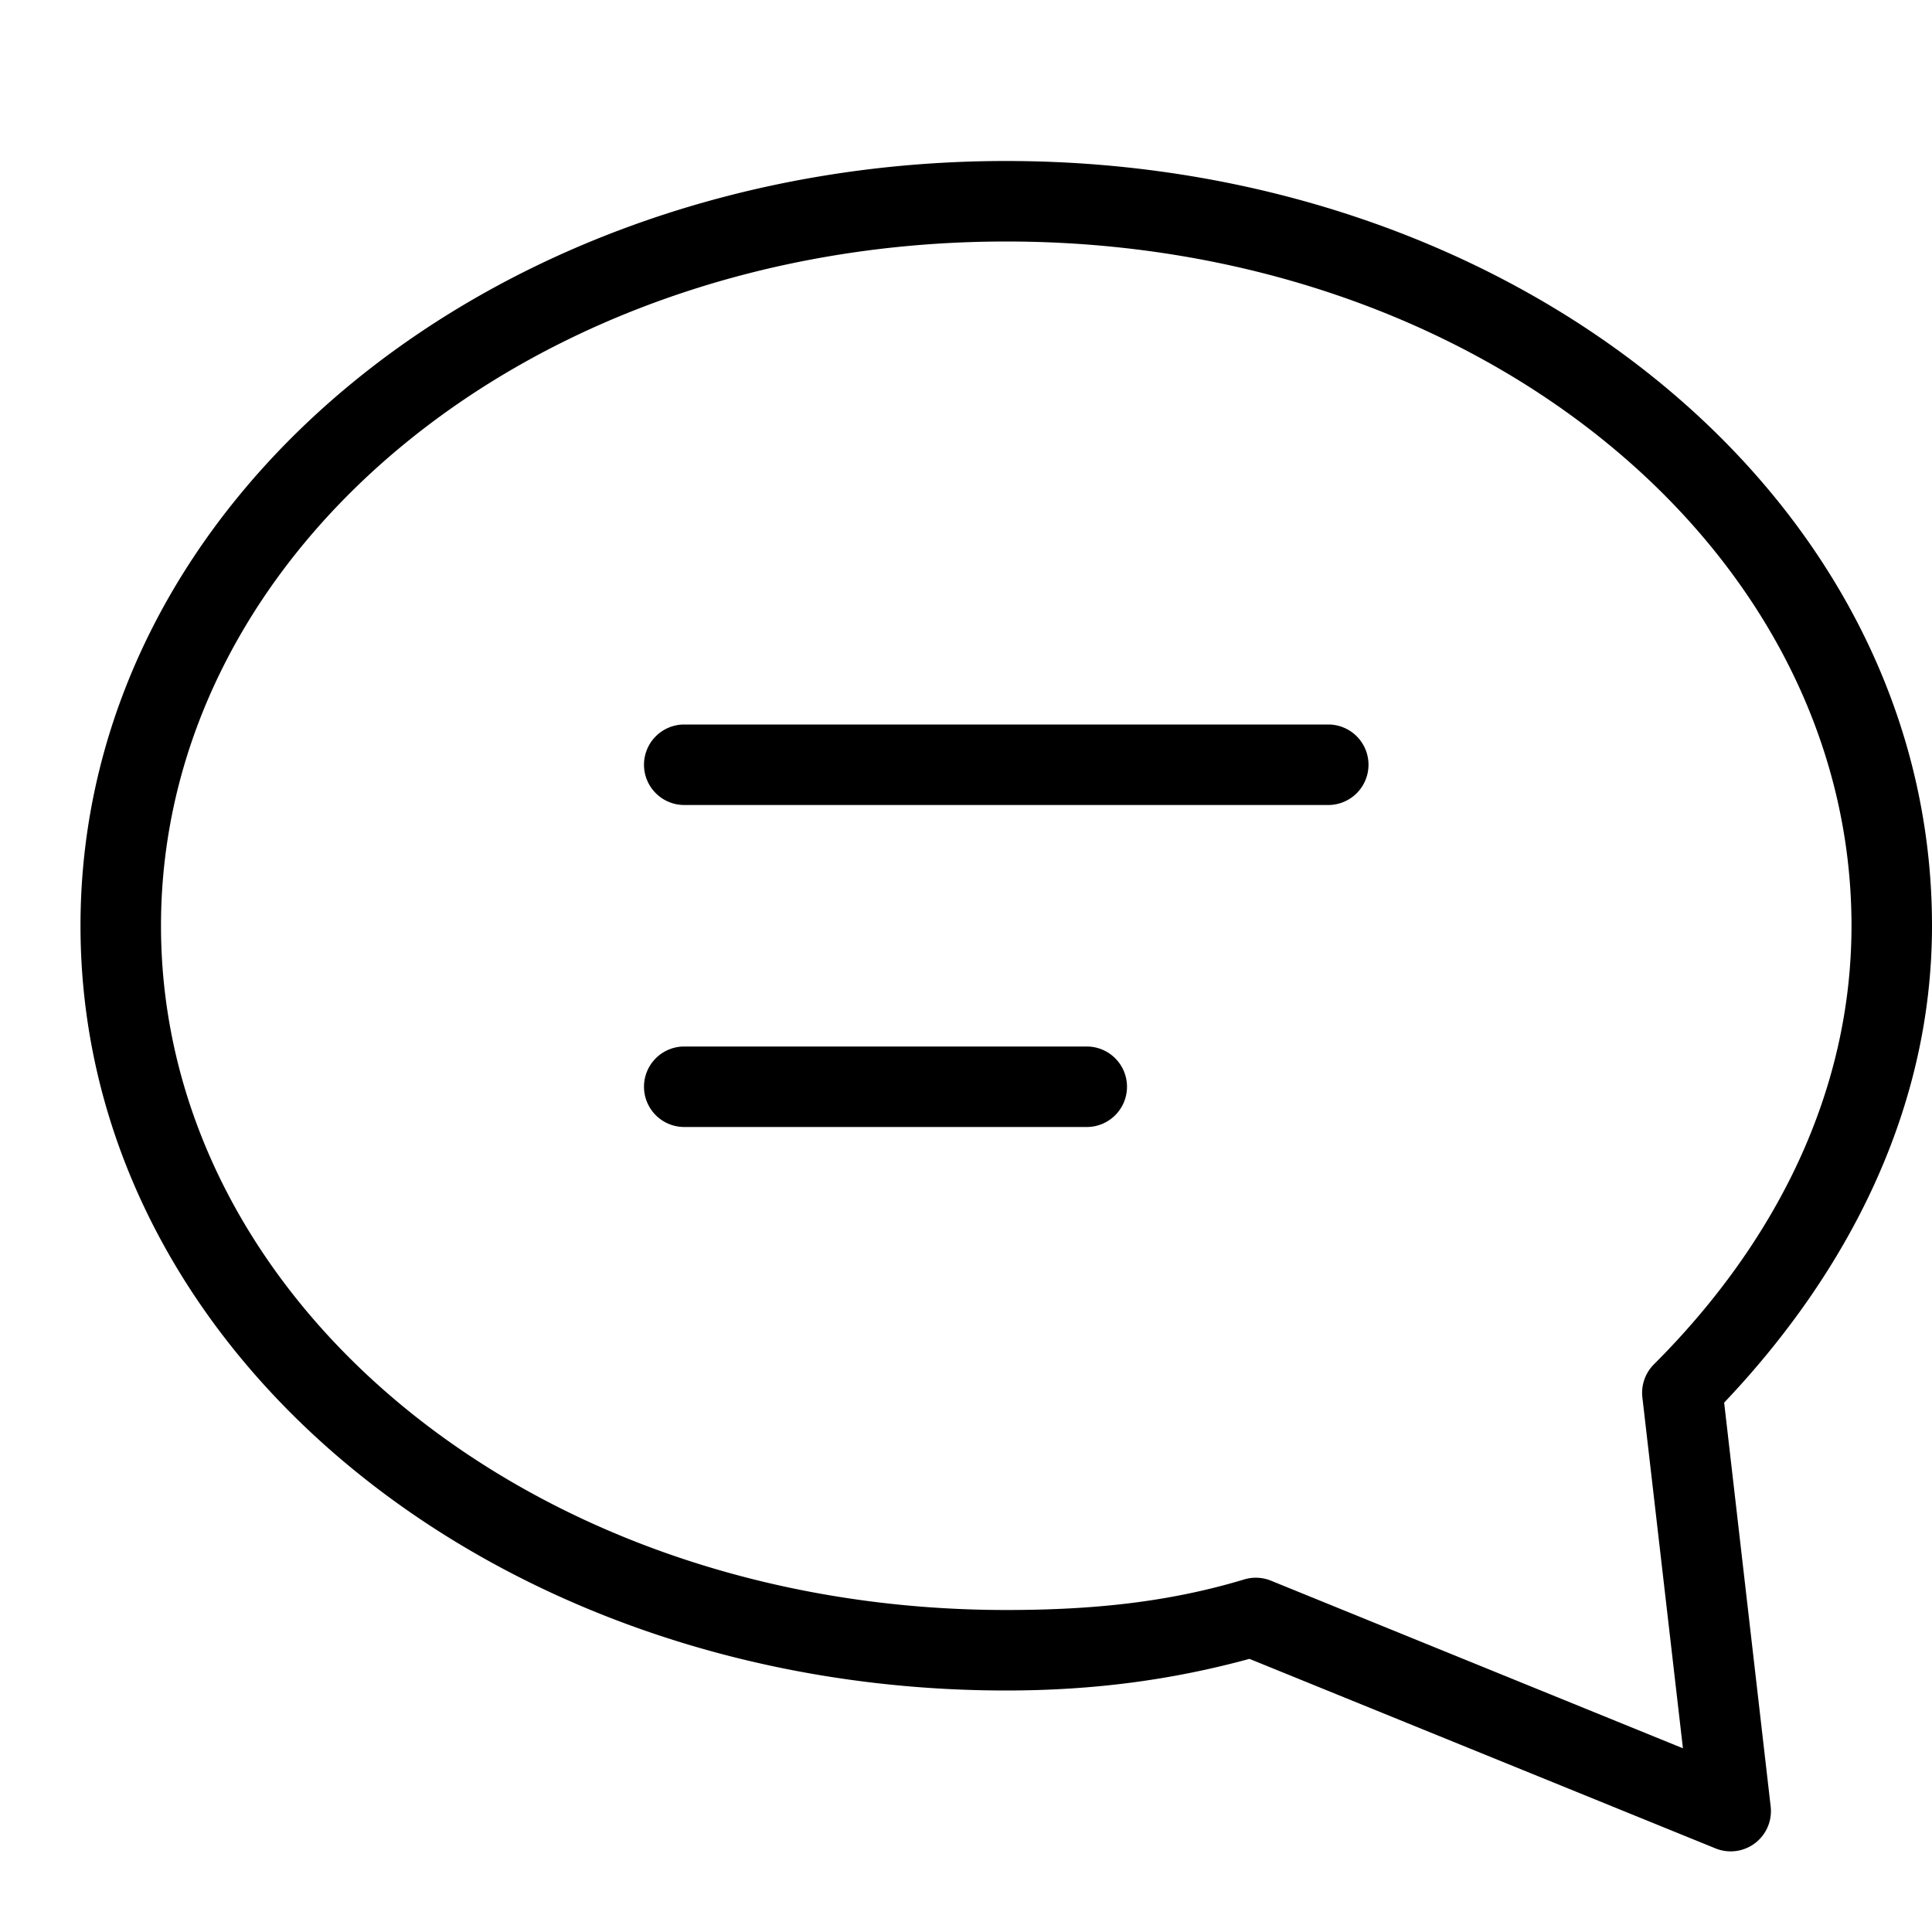 <?xml version="1.0" encoding="UTF-8" standalone="no"?>
<svg
   width="24"
   height="24"
   fill="none"
   viewBox="0 0 24 24"
   version="1.1"
   id="svg1"
   xmlns="http://www.w3.org/2000/svg"
   xmlns:svg="http://www.w3.org/2000/svg">
  <defs
     id="defs1" />
  <path
     style="fill:currentColor;stroke-linecap:round;stroke-linejoin:round"
     d="M 12.5,2 C 6.181,2 1,6.173 1,11.5 1,16.827 6.181,21 12.5,21 c 1.053,0 2.036,-0.124 3.021,-0.393 l 5.791,2.355 a 0.5,0.5 0 0 0 0.684,-0.52 L 21.418,17.424 C 22.975,15.783 24,13.755 24,11.5 24,6.173 18.819,2 12.5,2 Z m 0,1 c 5.881,0 10.5,3.827 10.5,8.5 0,2.048 -0.927,3.921 -2.453,5.447 a 0.5,0.5 0 0 0 -0.145,0.41 l 0.504,4.361 -5.117,-2.082 a 0.5,0.5 0 0 0 -0.332,-0.016 C 14.516,19.904 13.57,20 12.5,20 6.619,20 2,16.173 2,11.5 2,6.827 6.619,3 12.5,3 Z m -4,6 A 0.5,0.5 0 0 0 8,9.5 0.5,0.5 0 0 0 8.5,10 h 8 A 0.5,0.5 0 0 0 17,9.5 0.5,0.5 0 0 0 16.5,9 Z m 0,4 A 0.5,0.5 0 0 0 8,13.5 0.5,0.5 0 0 0 8.5,14 h 5 A 0.5,0.5 0 0 0 14,13.5 0.5,0.5 0 0 0 13.5,13 Z"
     id="path1" />
</svg>
